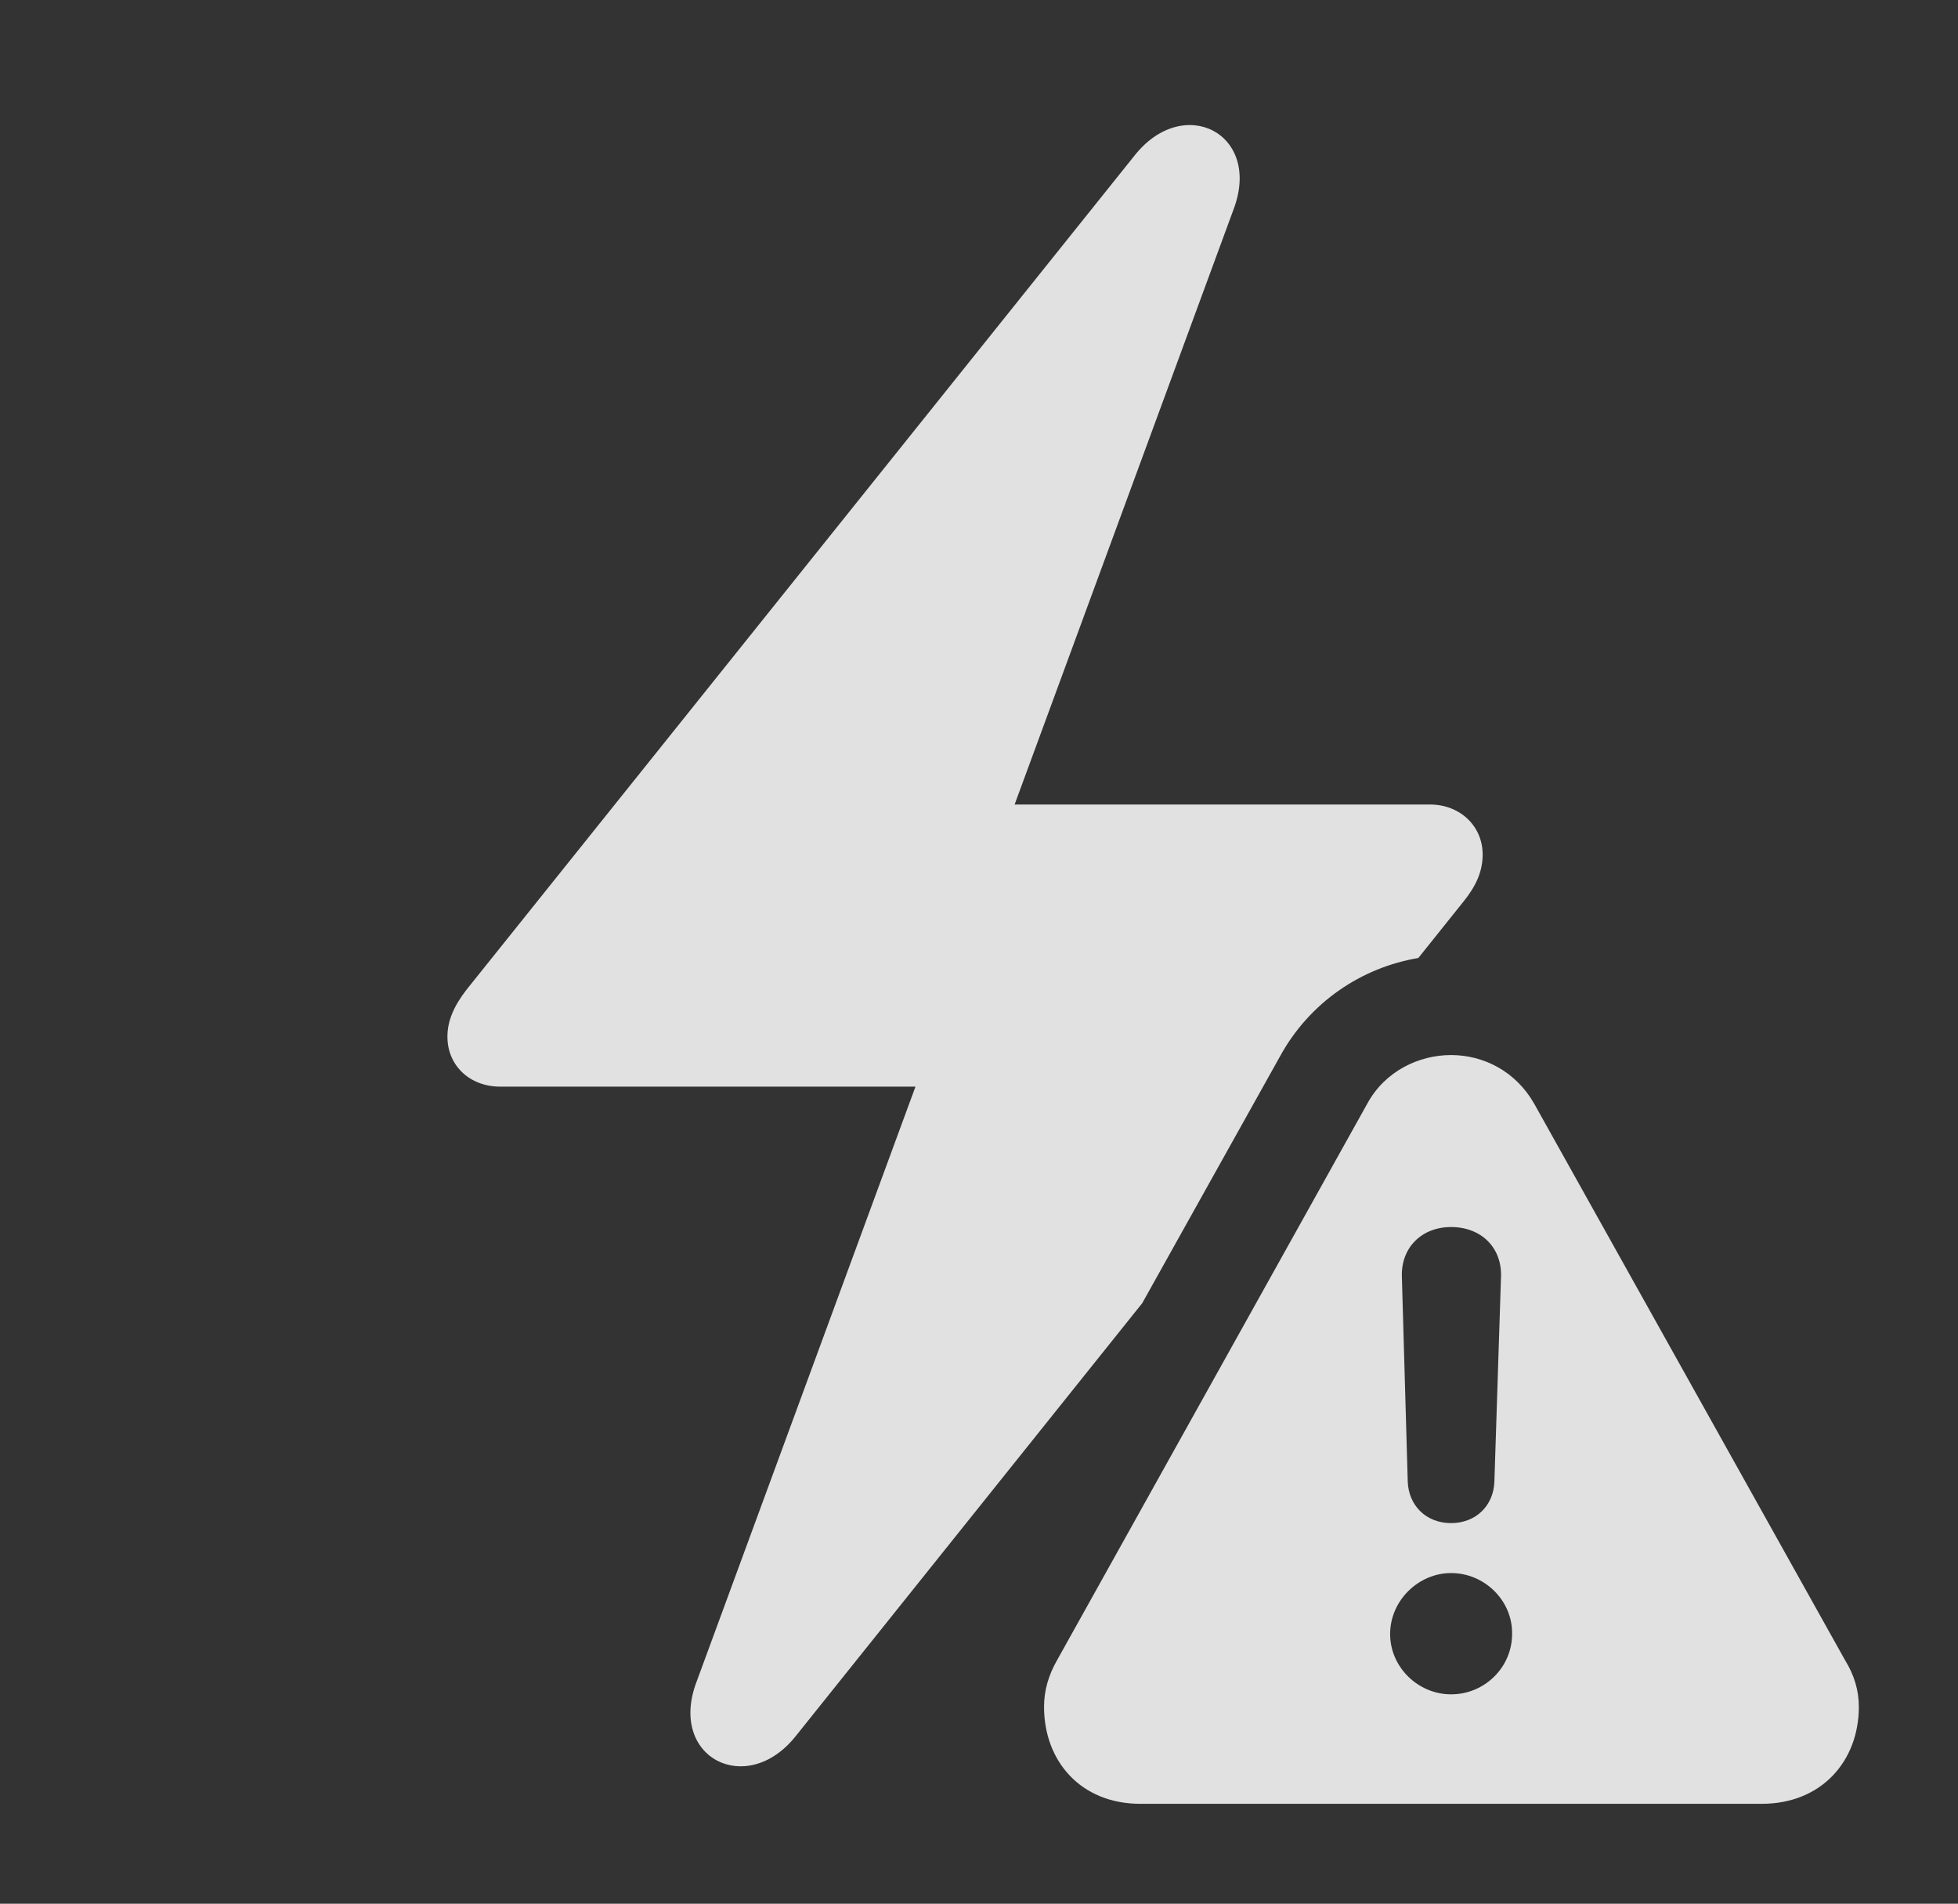 <?xml version="1.0" encoding="UTF-8"?>
<!--Generator: Apple Native CoreSVG 341-->
<!DOCTYPE svg
PUBLIC "-//W3C//DTD SVG 1.1//EN"
       "http://www.w3.org/Graphics/SVG/1.1/DTD/svg11.dtd">
<svg version="1.1" xmlns="http://www.w3.org/2000/svg" xmlns:xlink="http://www.w3.org/1999/xlink" viewBox="0 0 26.025 25.303">
 <rect x="0" y="0" width="26.025" height="25.303" fill="#333333" stroke="none"/>
 <g>
  <rect height="25.303" opacity="0" width="26.025" x="0" y="0"/>
  <path d="M16.396 2.783L13.486 10.693L19.004 10.693C19.414 10.693 19.707 10.986 19.707 11.357C19.707 11.582 19.619 11.777 19.453 11.982L18.852 12.733C18.096 12.86 17.406 13.321 17.012 14.043L15.182 17.321L10.576 23.076C9.922 23.896 8.877 23.359 9.258 22.354L12.168 14.443L6.65 14.443C6.24 14.443 5.947 14.16 5.947 13.779C5.947 13.565 6.035 13.369 6.201 13.154L15.078 2.07C15.732 1.24 16.777 1.777 16.396 2.783Z" fill="white" fill-opacity="0.85"/>
  <path d="M20.391 14.668L24.521 22.061C24.648 22.266 24.707 22.471 24.707 22.686C24.707 23.408 24.209 23.975 23.418 23.975L15.156 23.975C14.365 23.975 13.877 23.408 13.877 22.686C13.877 22.471 13.935 22.266 14.053 22.061L18.174 14.668C18.408 14.238 18.857 14.023 19.287 14.023C19.717 14.023 20.146 14.238 20.391 14.668ZM18.477 21.719C18.477 22.158 18.848 22.52 19.287 22.52C19.736 22.52 20.098 22.158 20.098 21.719C20.107 21.279 19.736 20.908 19.287 20.908C18.857 20.908 18.477 21.27 18.477 21.719ZM18.633 16.963L18.711 19.688C18.721 20.01 18.955 20.244 19.287 20.244C19.619 20.244 19.854 20.01 19.863 19.688L19.951 16.963C19.961 16.582 19.688 16.309 19.287 16.309C18.896 16.309 18.623 16.582 18.633 16.963Z" fill="white" fill-opacity="0.85"/>
 </g>
</svg>
